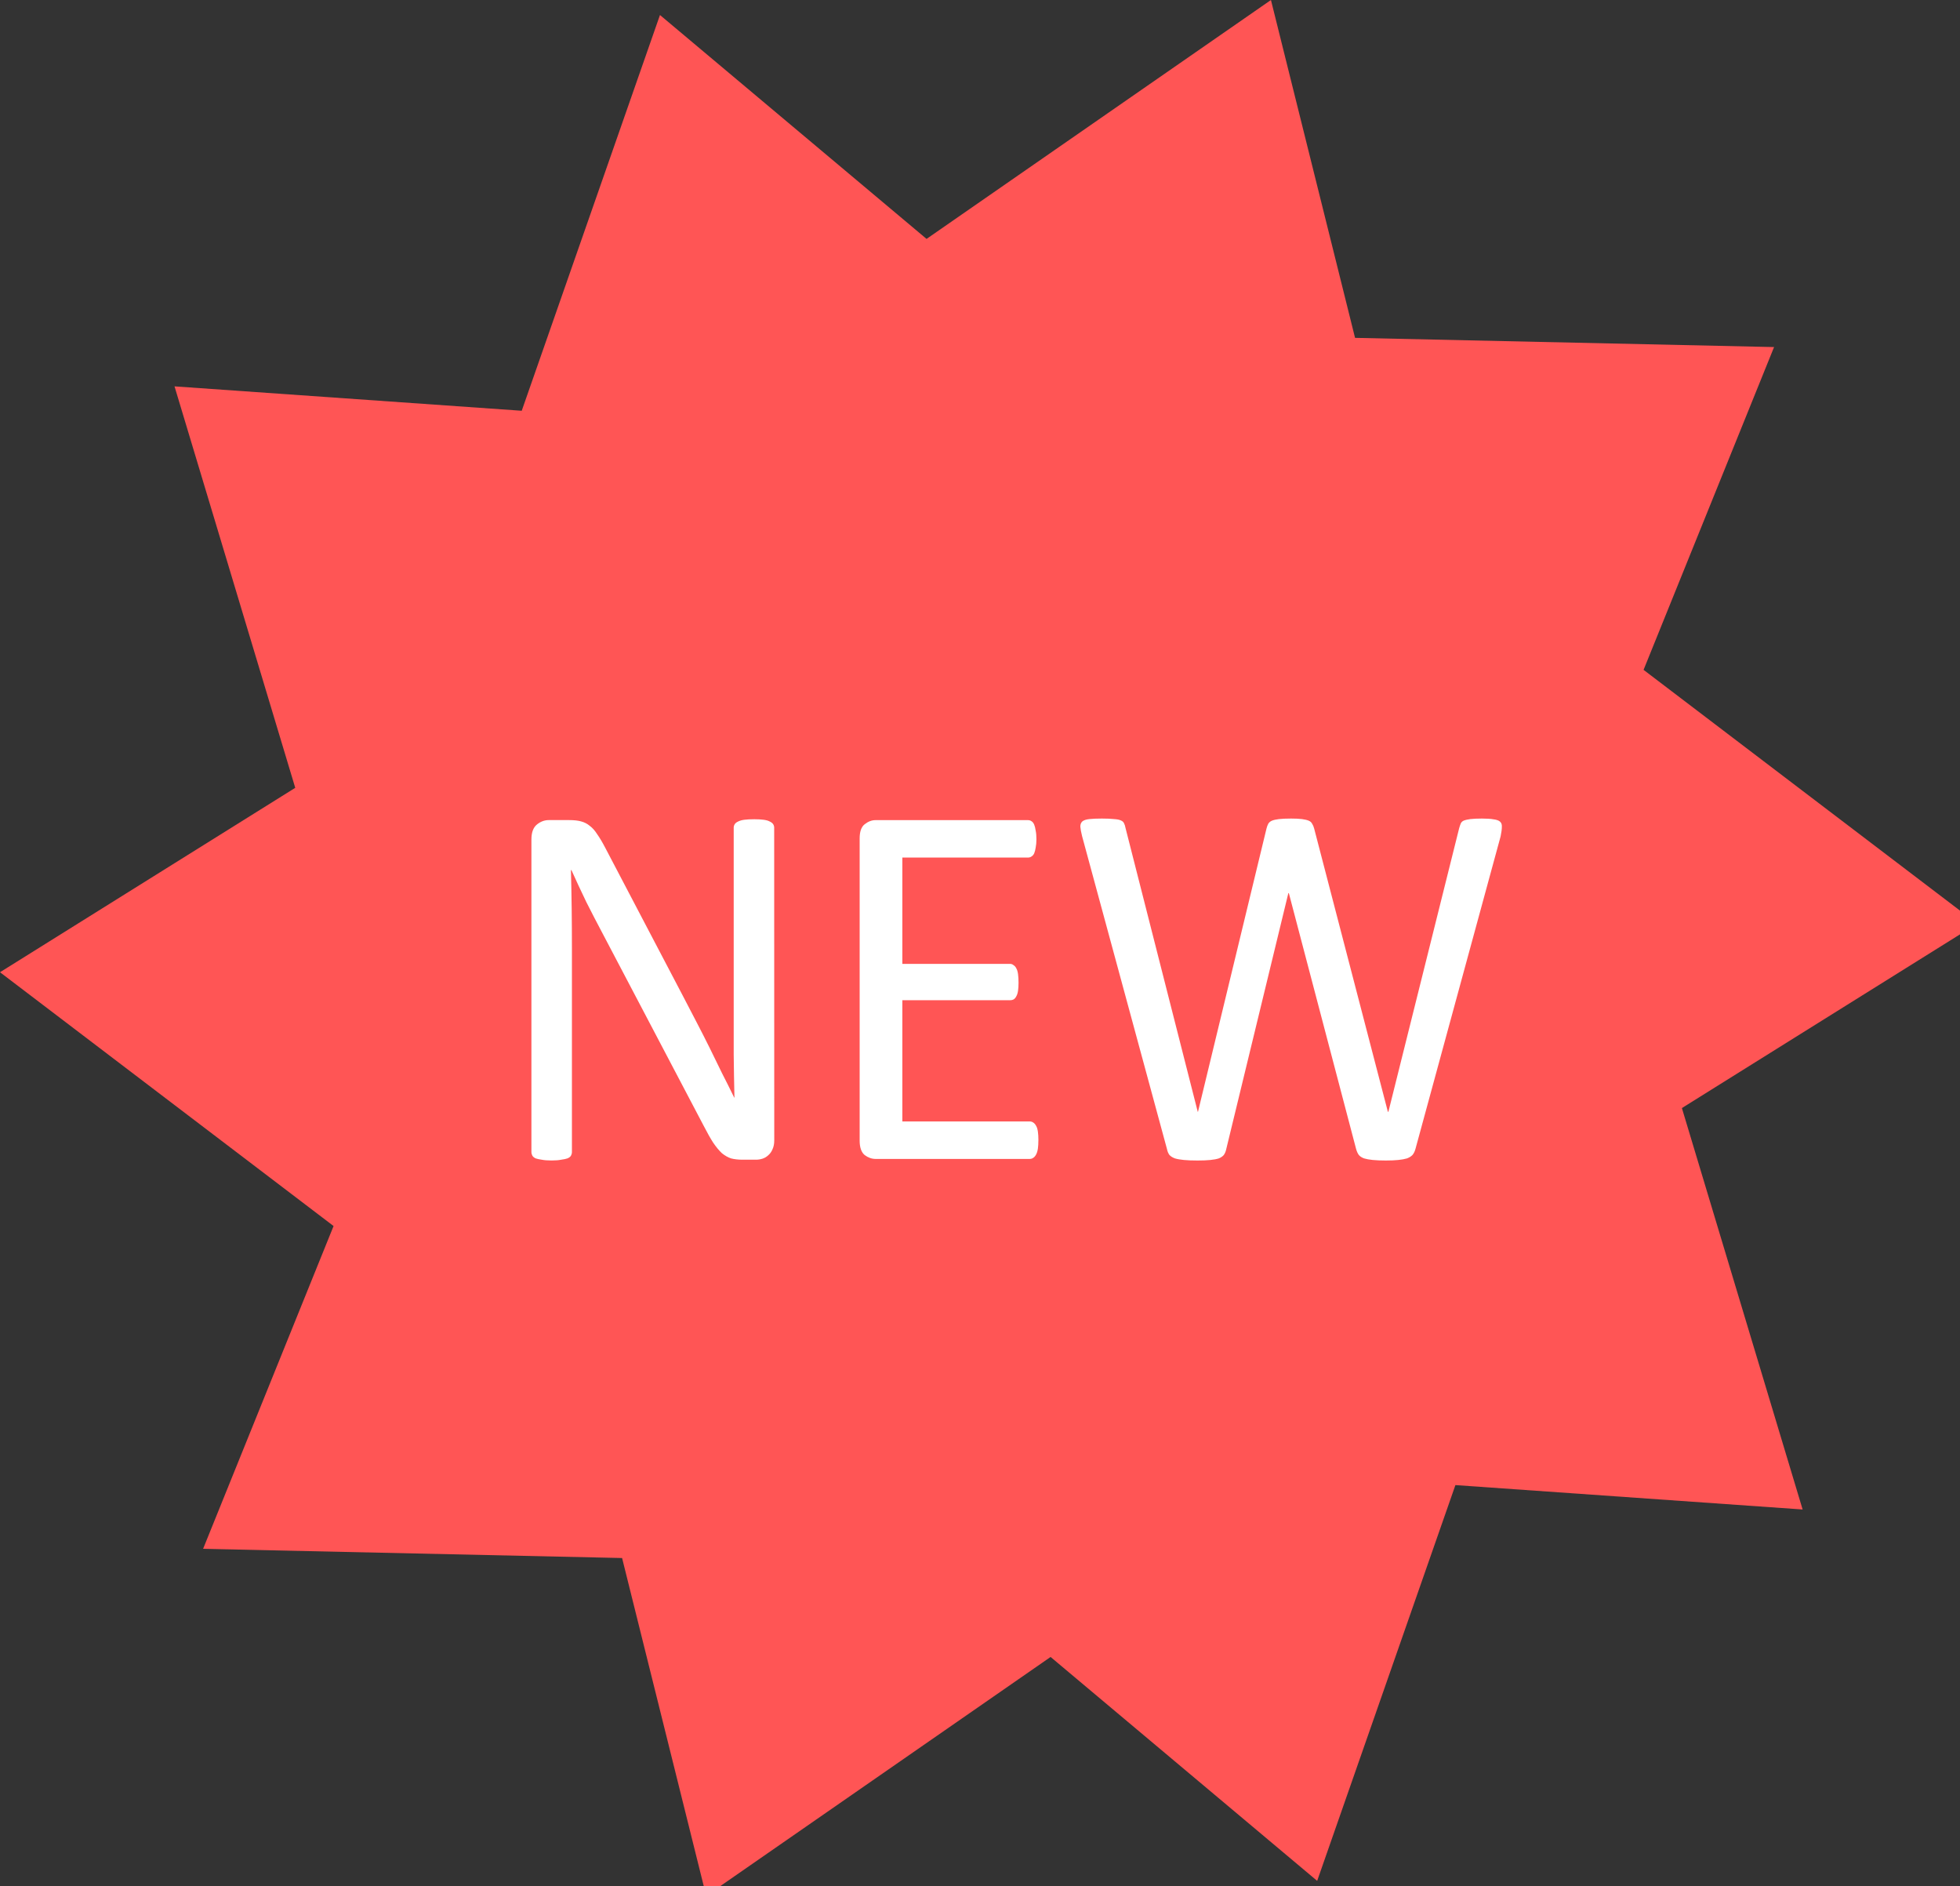 <svg viewBox="0 0 79 76" xmlns="http://www.w3.org/2000/svg">
  <rect x="0" y="0" width="79" height="76" fill="#333333" stroke="none"/>
  <g transform="translate(-2.017,-21.768)">
    <path fill="#ff5555" d="M74.674,82.594 60.679,81.611 55.107,97.559 44.362,88.537 30.481,98.164 27.091,84.55 10.203,84.179 15.462,71.172 2.017,60.945 13.917,53.514 9.051,37.337 l 13.995,0.983 5.572,-15.947 10.745,9.022 13.881,-9.627 3.39,13.614 16.889,0.371 -5.26,13.007 13.445,10.227 -11.9,7.431 z" />
    <g
       transform="matrix(0.974,0,0,1.027,0.566,0)">
      <path
         fill="#ffffff" d="M33.53,65.938 q0,0.205 -0.072,0.349 -0.062,0.144 -0.175,0.236 -0.103,0.092 -0.236,0.134 -0.134,0.041 -0.267,0.041 h-0.565 q-0.267,0 -0.473,-0.051 -0.195,-0.062 -0.38,-0.205 Q31.187,66.287 31.003,66.03 30.828,65.773 30.612,65.373 L26.421,57.812 Q26.092,57.226 25.753,56.589 25.424,55.942 25.137,55.336 h-0.021 q0.021,0.74 0.031,1.51 0.01,0.77 0.01,1.531 v8.023 q0,0.072 -0.041,0.144 -0.041,0.062 -0.144,0.103 -0.092,0.031 -0.257,0.051 -0.154,0.031 -0.401,0.031 -0.247,0 -0.411,-0.031 -0.154,-0.021 -0.247,-0.051 -0.092,-0.041 -0.134,-0.103 -0.041,-0.072 -0.041,-0.144 V 54.134 q 0,-0.411 0.226,-0.586 0.226,-0.175 0.493,-0.175 h 0.842 q 0.298,0 0.493,0.051 0.205,0.051 0.36,0.175 0.164,0.113 0.308,0.329 0.154,0.205 0.329,0.524 l 3.226,5.835 q 0.298,0.534 0.575,1.048 0.277,0.503 0.534,0.996 0.257,0.493 0.503,0.976 0.257,0.473 0.503,0.955 h 0.01 q -0.021,-0.812 -0.031,-1.685 0,-0.883 0,-1.695 v -7.212 q 0,-0.072 0.041,-0.134 0.041,-0.062 0.134,-0.103 0.103,-0.051 0.257,-0.072 0.164,-0.021 0.421,-0.021 0.226,0 0.39,0.021 0.164,0.021 0.257,0.072 0.092,0.041 0.134,0.103 0.041,0.062 0.041,0.134 z" />
      <path
         fill="#ffffff" d="M44.46,65.938 q0,0.185 -0.021,0.329 -0.021,0.134 -0.072,0.226 -0.051,0.092 -0.123,0.134 -0.062,0.041 -0.144,0.041 h -6.379 q -0.236,0 -0.452,-0.154 -0.205,-0.164 -0.205,-0.565 v -11.855 q 0,-0.401 0.205,-0.555 0.216,-0.164 0.452,-0.164 h 6.308 q 0.082,0 0.144,0.041 0.072,0.041 0.113,0.134 0.041,0.092 0.062,0.236 0.031,0.134 0.031,0.339 0,0.185 -0.031,0.329 -0.021,0.134 -0.062,0.226 -0.041,0.082 -0.113,0.123 -0.062,0.041 -0.144,0.041 h -5.198 v 4.171 h 4.458 q 0.082,0 0.144,0.051 0.072,0.041 0.113,0.123 0.051,0.082 0.072,0.226 0.021,0.144 0.021,0.339 0,0.185 -0.021,0.318 -0.021,0.134 -0.072,0.216 -0.041,0.082 -0.113,0.123 -0.062,0.031 -0.144,0.031 h -4.458 v 4.756 h 5.27 q 0.082,0 0.144,0.041 0.072,0.041 0.123,0.134 0.051,0.082 0.072,0.226 0.021,0.134 0.021,0.339 z"/>
      <path
         fill="#ffffff" d="M60.064,66.277 q-0.041,0.144 -0.123,0.236 -0.082,0.082 -0.226,0.134 -0.144,0.041 -0.36,0.062 -0.205,0.021 -0.514,0.021 -0.318,0 -0.544,-0.021 -0.216,-0.021 -0.36,-0.062 -0.144,-0.051 -0.216,-0.134 -0.072,-0.092 -0.113,-0.236 L 54.825,56.24 h -0.021 l -2.568,10.037 q -0.031,0.144 -0.103,0.236 -0.072,0.082 -0.205,0.134 -0.134,0.041 -0.349,0.062 -0.205,0.021 -0.534,0.021 -0.339,0 -0.565,-0.021 -0.226,-0.021 -0.37,-0.062 -0.144,-0.051 -0.226,-0.134 -0.072,-0.092 -0.103,-0.236 L 46.268,54.001 q -0.062,-0.236 -0.072,-0.37 0,-0.134 0.082,-0.205 0.092,-0.072 0.288,-0.092 0.195,-0.021 0.524,-0.021 0.318,0 0.503,0.021 0.185,0.01 0.277,0.051 0.103,0.041 0.134,0.113 0.041,0.072 0.062,0.185 l 2.989,11.136 h 0.01 l 2.835,-11.115 q 0.031,-0.113 0.072,-0.185 0.051,-0.082 0.154,-0.123 0.103,-0.041 0.288,-0.062 0.195,-0.021 0.503,-0.021 0.288,0 0.452,0.021 0.175,0.021 0.277,0.062 0.103,0.041 0.144,0.123 0.051,0.072 0.082,0.185 l 3.051,11.115 h 0.021 l 2.928,-11.125 q 0.031,-0.103 0.062,-0.175 0.031,-0.082 0.123,-0.123 0.103,-0.041 0.277,-0.062 0.185,-0.021 0.483,-0.021 0.308,0 0.483,0.031 0.185,0.021 0.267,0.092 0.082,0.072 0.072,0.205 0,0.134 -0.051,0.37 z"/>
    </g>
  </g>
</svg>
